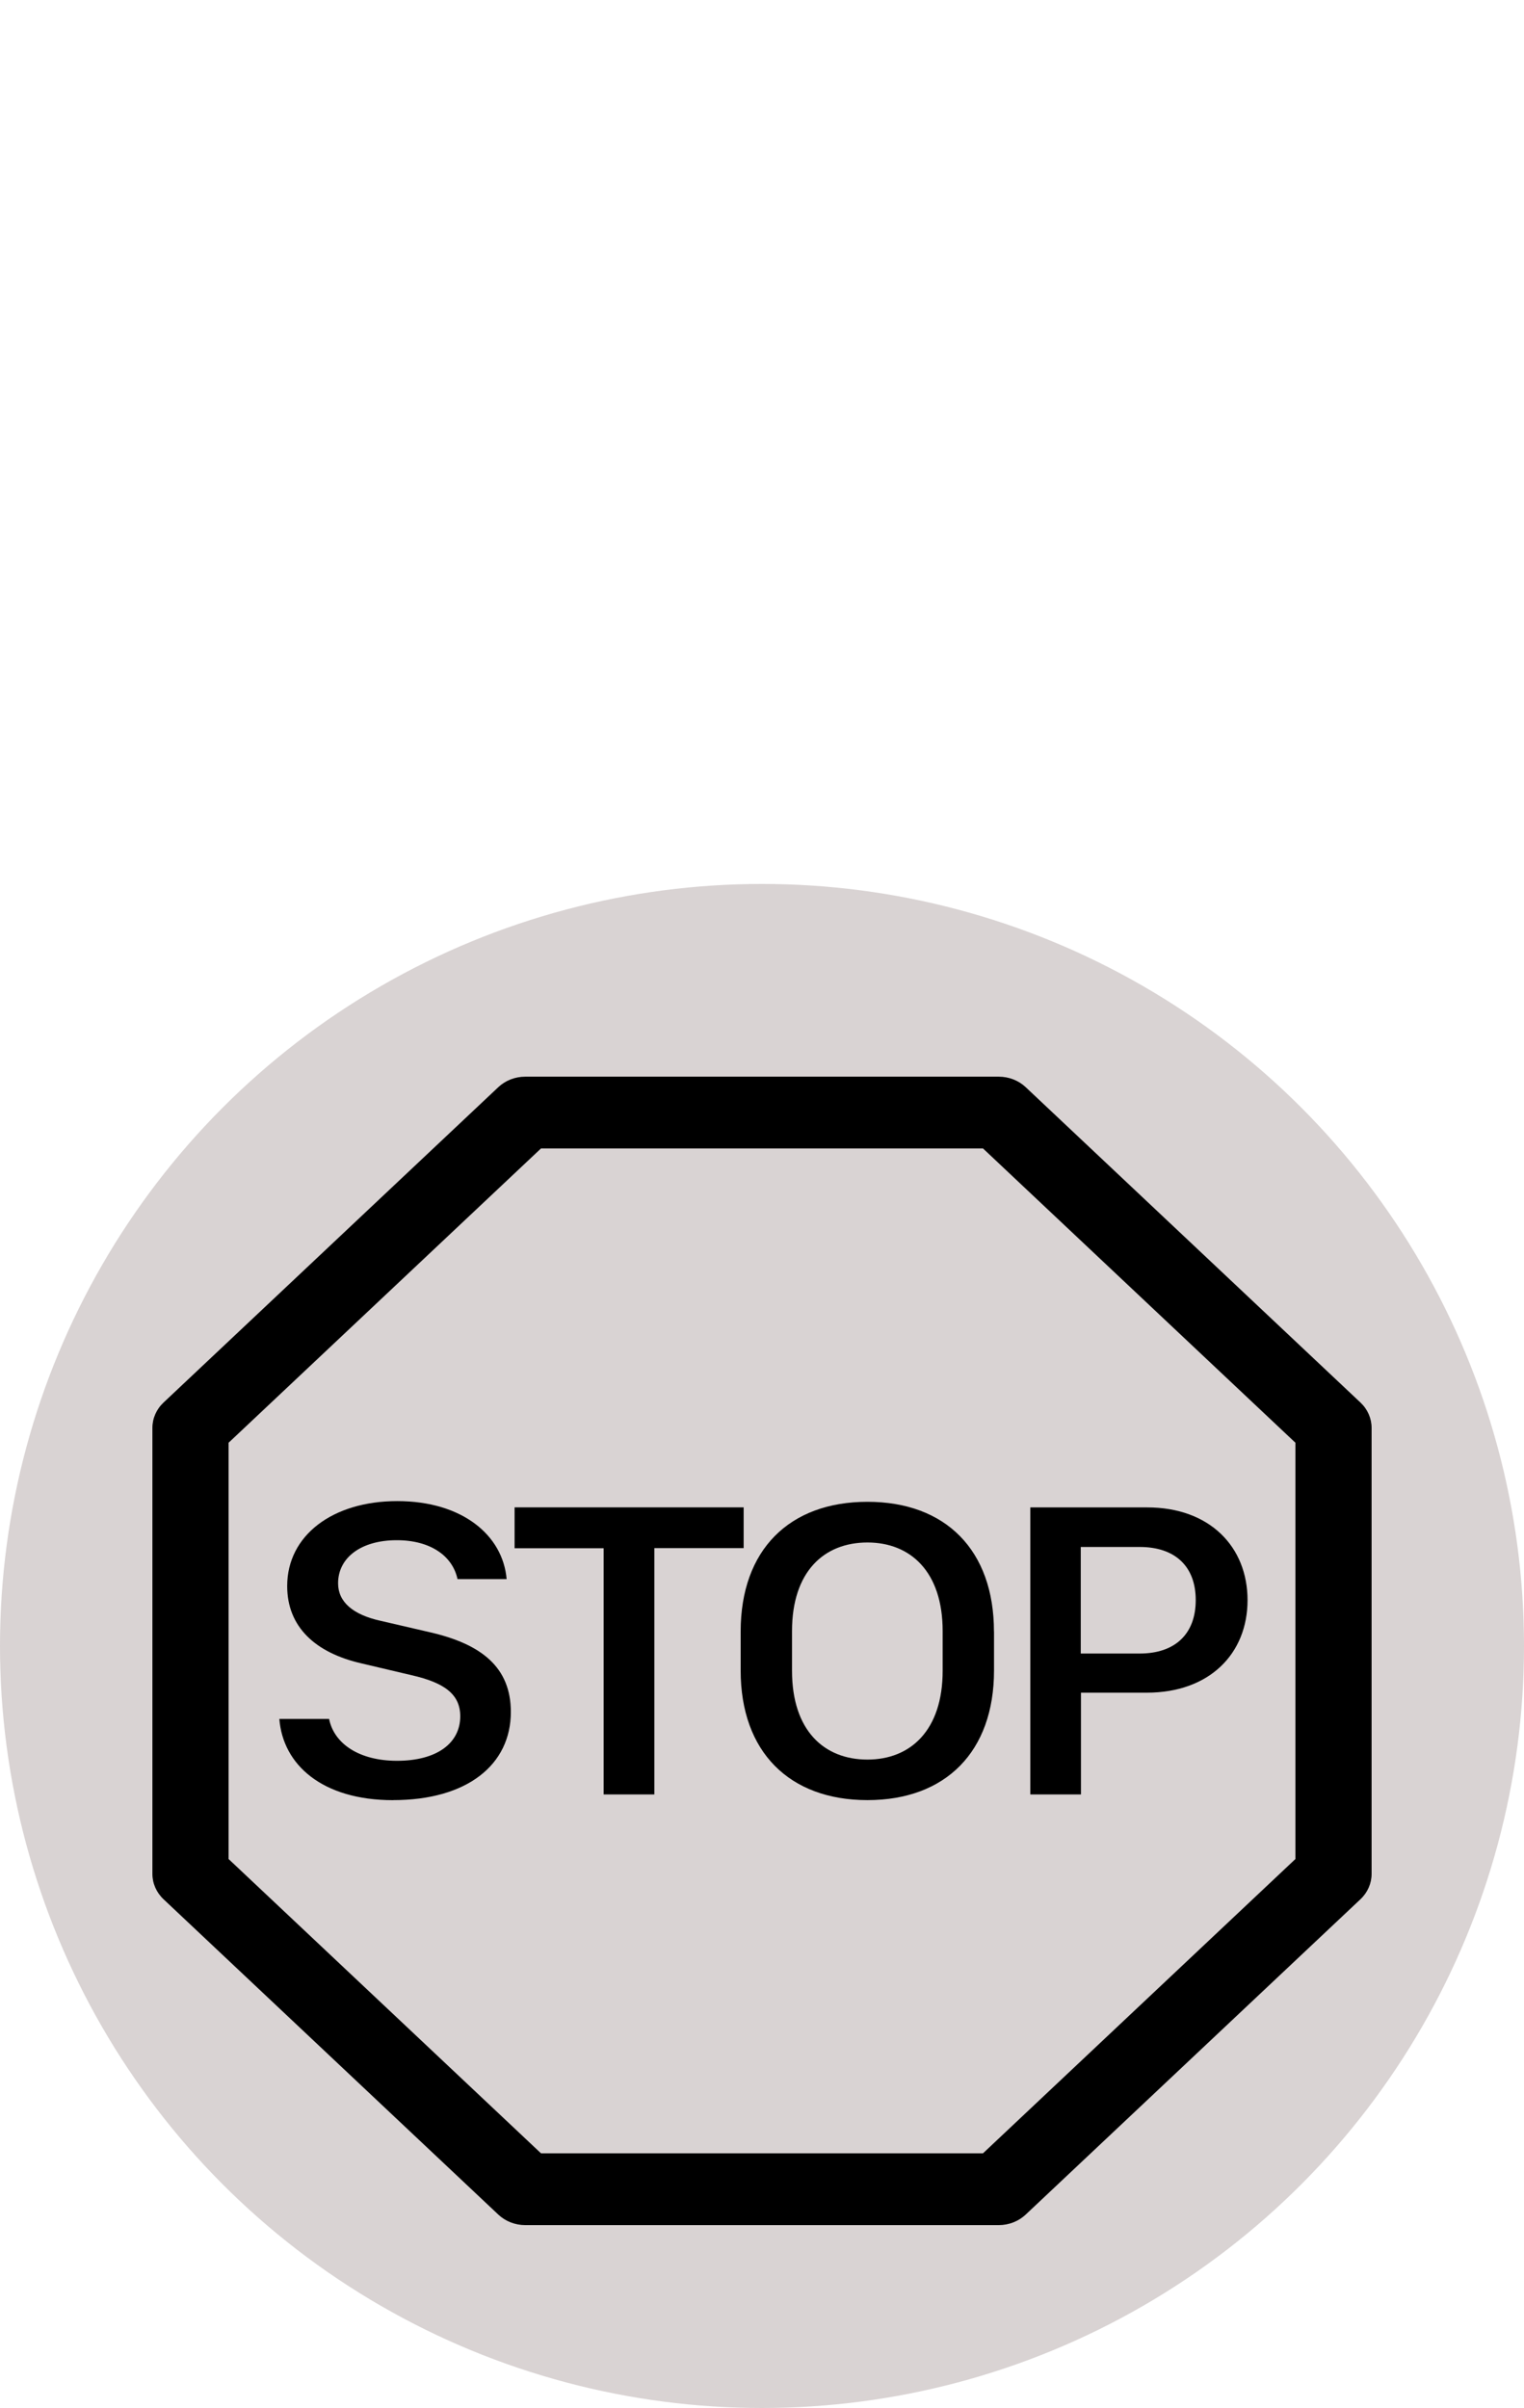 <svg width="50" height="79" viewBox="0 0 50 79" fill="none" xmlns="http://www.w3.org/2000/svg">
<circle cx="25" cy="54" r="25" fill="#D9D3D3"/>
<path d="M12.9 59.059C10.572 59.059 9.282 57.898 9.165 56.394H10.797C10.96 57.208 11.787 57.767 13.025 57.767C14.335 57.767 15.1 57.187 15.1 56.306C15.1 55.593 14.592 55.207 13.508 54.96L11.867 54.573C10.342 54.227 9.422 53.372 9.422 52.035C9.422 50.372 10.915 49.247 13.033 49.247C15.165 49.247 16.497 50.365 16.622 51.806H15.01C14.85 51.053 14.13 50.53 13.018 50.53C11.838 50.53 11.092 51.109 11.092 51.943C11.092 52.558 11.582 52.972 12.475 53.172L14.11 53.551C15.793 53.938 16.76 54.698 16.76 56.165C16.76 57.898 15.325 59.057 12.9 59.057V59.059ZM21.468 50.794V58.871H19.805V50.794H16.883V49.452H24.398V50.789H21.468V50.794Z" fill="black"/>
<path fill-rule="evenodd" clip-rule="evenodd" d="M32.612 53.526V54.806C32.612 57.47 31.023 59.057 28.46 59.057C25.895 59.057 24.3 57.47 24.3 54.806V53.526C24.3 50.85 25.895 49.27 28.46 49.27C31.023 49.27 32.61 50.857 32.61 53.526H32.612ZM30.927 54.814V53.511C30.927 51.564 29.872 50.605 28.46 50.605C27.03 50.605 25.985 51.564 25.985 53.511V54.814C25.985 56.768 27.03 57.727 28.46 57.727C29.872 57.727 30.927 56.766 30.927 54.814ZM33.803 49.454H37.64C39.69 49.454 40.93 50.749 40.93 52.496C40.93 54.255 39.678 55.532 37.627 55.532H35.465V58.871H33.803V49.454V49.454ZM37.392 54.248C38.55 54.248 39.23 53.608 39.23 52.496C39.23 51.385 38.55 50.752 37.392 50.752H35.458V54.248H37.392Z" fill="black"/>
<path fill-rule="evenodd" clip-rule="evenodd" d="M17.233 35.323C16.902 35.323 16.584 35.446 16.35 35.666L5.365 46.014C5.131 46.234 5 46.533 5 46.845V61.478C5 61.789 5.131 62.088 5.365 62.309L16.35 72.656C16.584 72.876 16.902 73 17.233 73H32.767C33.098 73 33.416 72.876 33.65 72.656L44.635 62.309C44.869 62.088 45 61.789 45 61.478V46.845C45 46.533 44.869 46.234 44.635 46.014L33.65 35.666C33.416 35.446 33.098 35.323 32.767 35.323H17.233ZM7.5 47.332L17.75 37.677H32.25L42.5 47.332V60.99L32.25 70.645H17.75L7.5 60.99V47.332Z" fill="black"/>
</svg>
